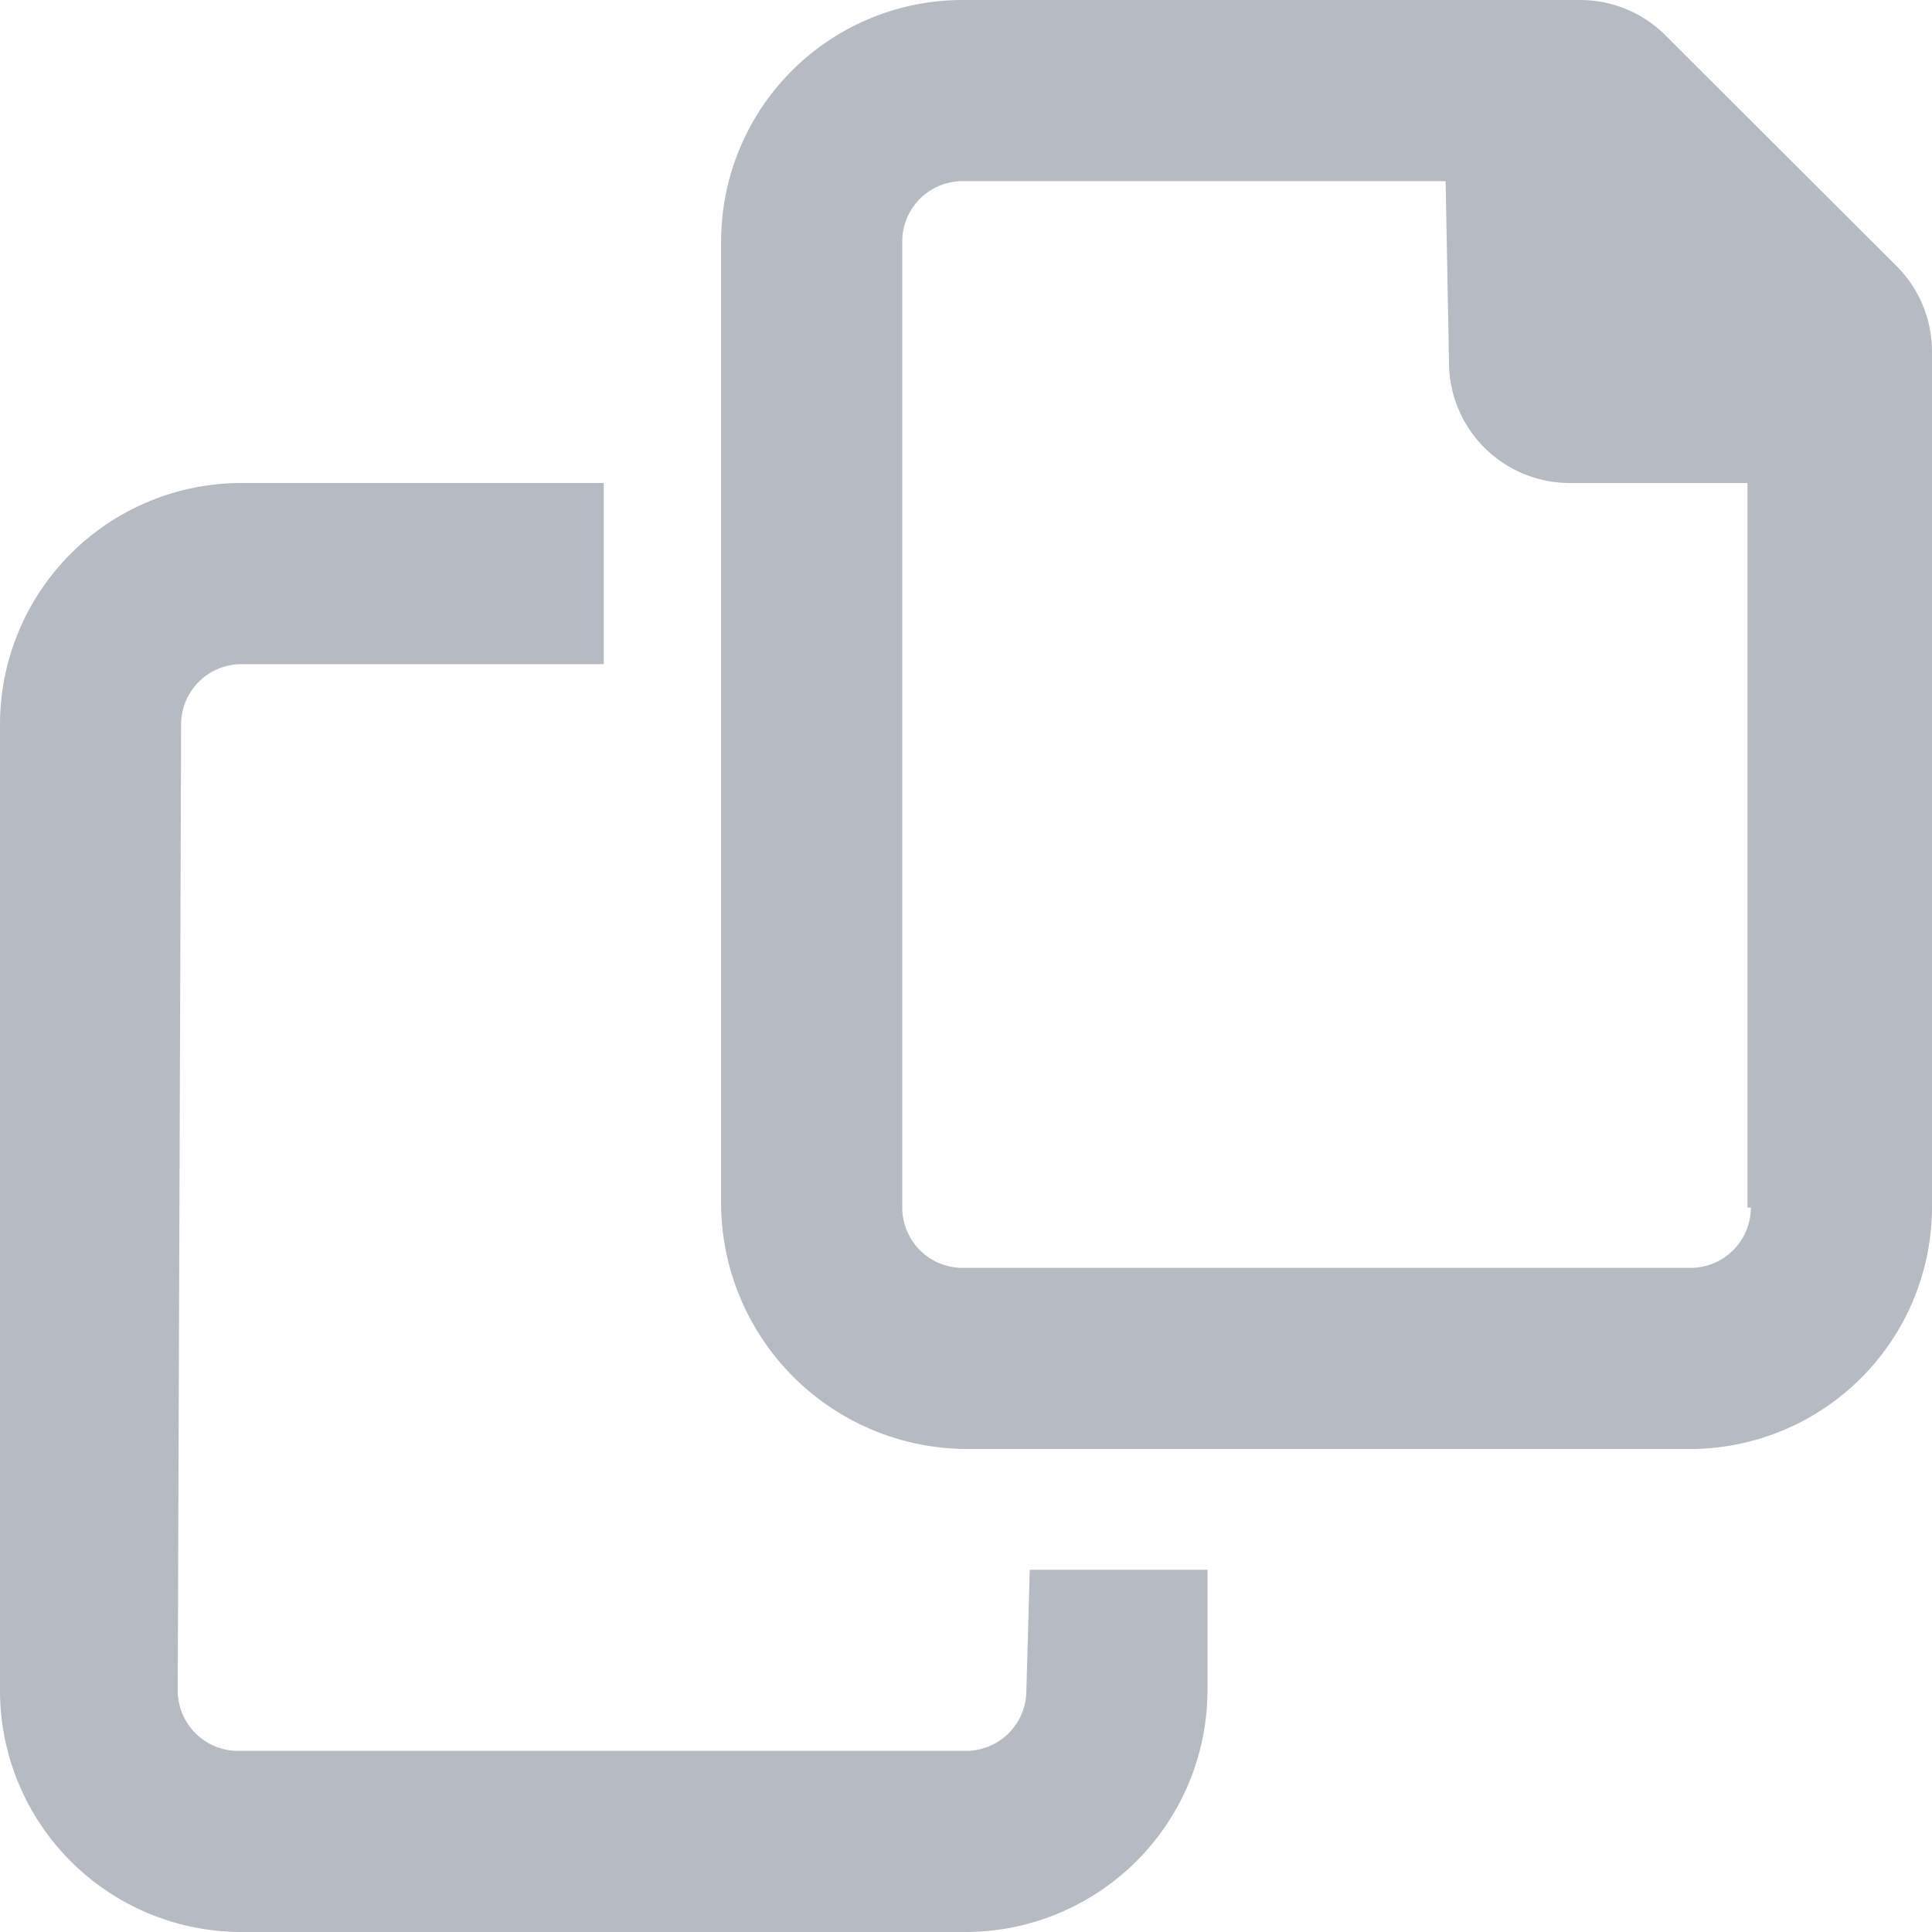 <svg xmlns="http://www.w3.org/2000/svg" width="16" height="16" viewBox="0 0 16 16">
  <path id="copy" d="M15.7,2.207,13.783.293A1,1,0,0,0,13.075,0H7.962a2,2,0,0,0-2,2v8A2.042,2.042,0,0,0,7.99,12h6a2.006,2.006,0,0,0,2-2V2.914A1,1,0,0,0,15.7,2.207ZM14.49,10a.5.5,0,0,1-.5.5H7.962a.5.5,0,0,1-.5-.5V2a.5.5,0,0,1,.5-.5h4L11.99,3a1,1,0,0,0,1,1h1.472v6Zm-6,4a.5.5,0,0,1-.5.5H1.962a.5.5,0,0,1-.5-.5L1.49,6a.5.5,0,0,1,.5-.5h3V4h-3a2,2,0,0,0-2,2v8a2,2,0,0,0,2,2h6a2.006,2.006,0,0,0,2-2V13H8.518Z" transform="translate(0.01)" fill="#b6bac2"/>
</svg>
